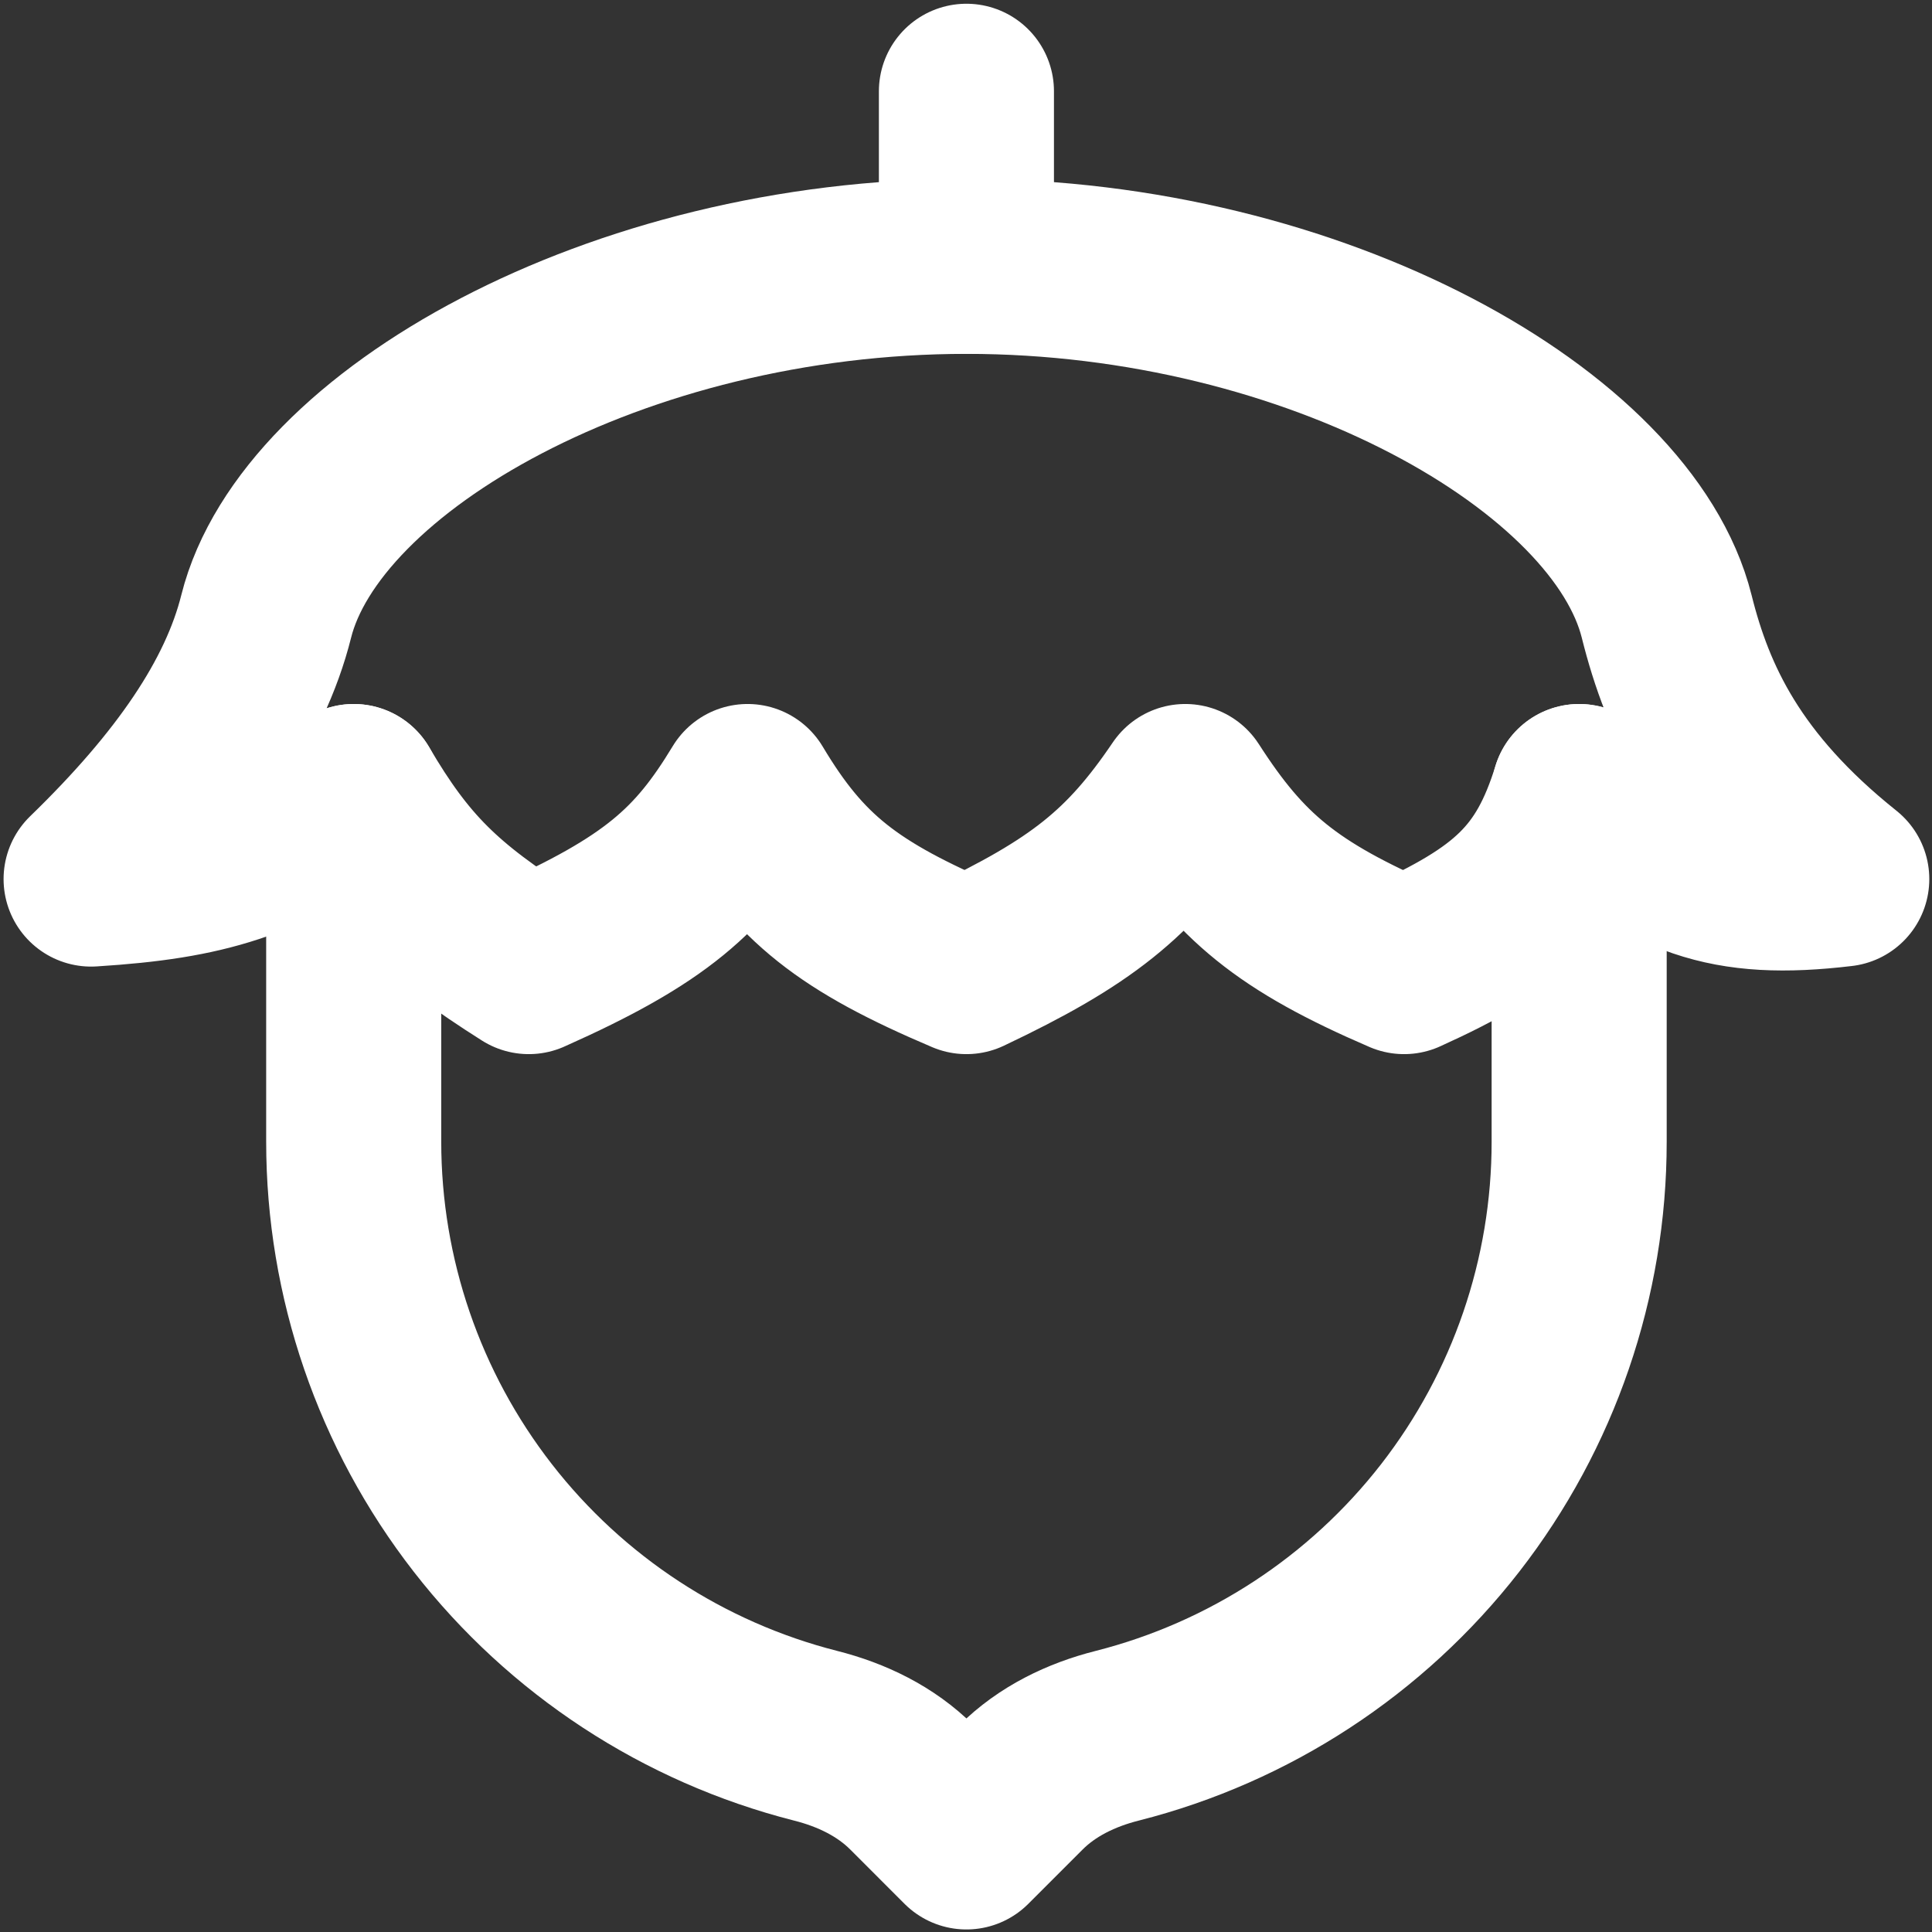 <svg width="127" height="127" viewBox="0 0 127 127" fill="none" xmlns="http://www.w3.org/2000/svg">
<rect x="0" y="0" width="127" height="127" fill="#333333" stroke="none"/>
<path d="M63.528 17.508V6M23.251 52.032V75.047C23.252 84.005 26.237 92.708 31.736 99.78C37.234 106.852 44.933 111.89 53.614 114.099C55.985 114.698 58.229 115.779 59.955 117.505L63.528 121.079L67.102 117.505C68.828 115.779 71.072 114.698 73.442 114.099C82.126 111.894 89.826 106.856 95.326 99.784C100.825 92.711 103.809 84.006 103.806 75.047V52.032" stroke="white" stroke-width="11.508" stroke-linecap="round" stroke-linejoin="round"/>
<path d="M63.528 17.508C40.513 17.508 20.374 29.016 17.497 40.523C16.099 46.105 12.209 51.755 5.989 57.785C13.527 57.313 17.336 56.117 23.251 52.031C26.358 57.325 28.901 59.834 34.759 63.539C43.113 59.816 46.002 57.221 49.143 52.031C52.567 57.757 55.766 60.242 63.528 63.539C71.066 59.966 74.242 57.452 77.913 52.031C81.532 57.653 84.599 60.219 92.298 63.539C99.254 60.386 101.964 57.975 103.806 52.031C109.744 57.302 113.49 58.689 121.068 57.785C113.605 51.824 110.952 46.105 109.56 40.523C106.683 29.016 86.544 17.508 63.528 17.508Z" stroke="white" stroke-width="11.508" stroke-linecap="round" stroke-linejoin="round"/>
</svg>
